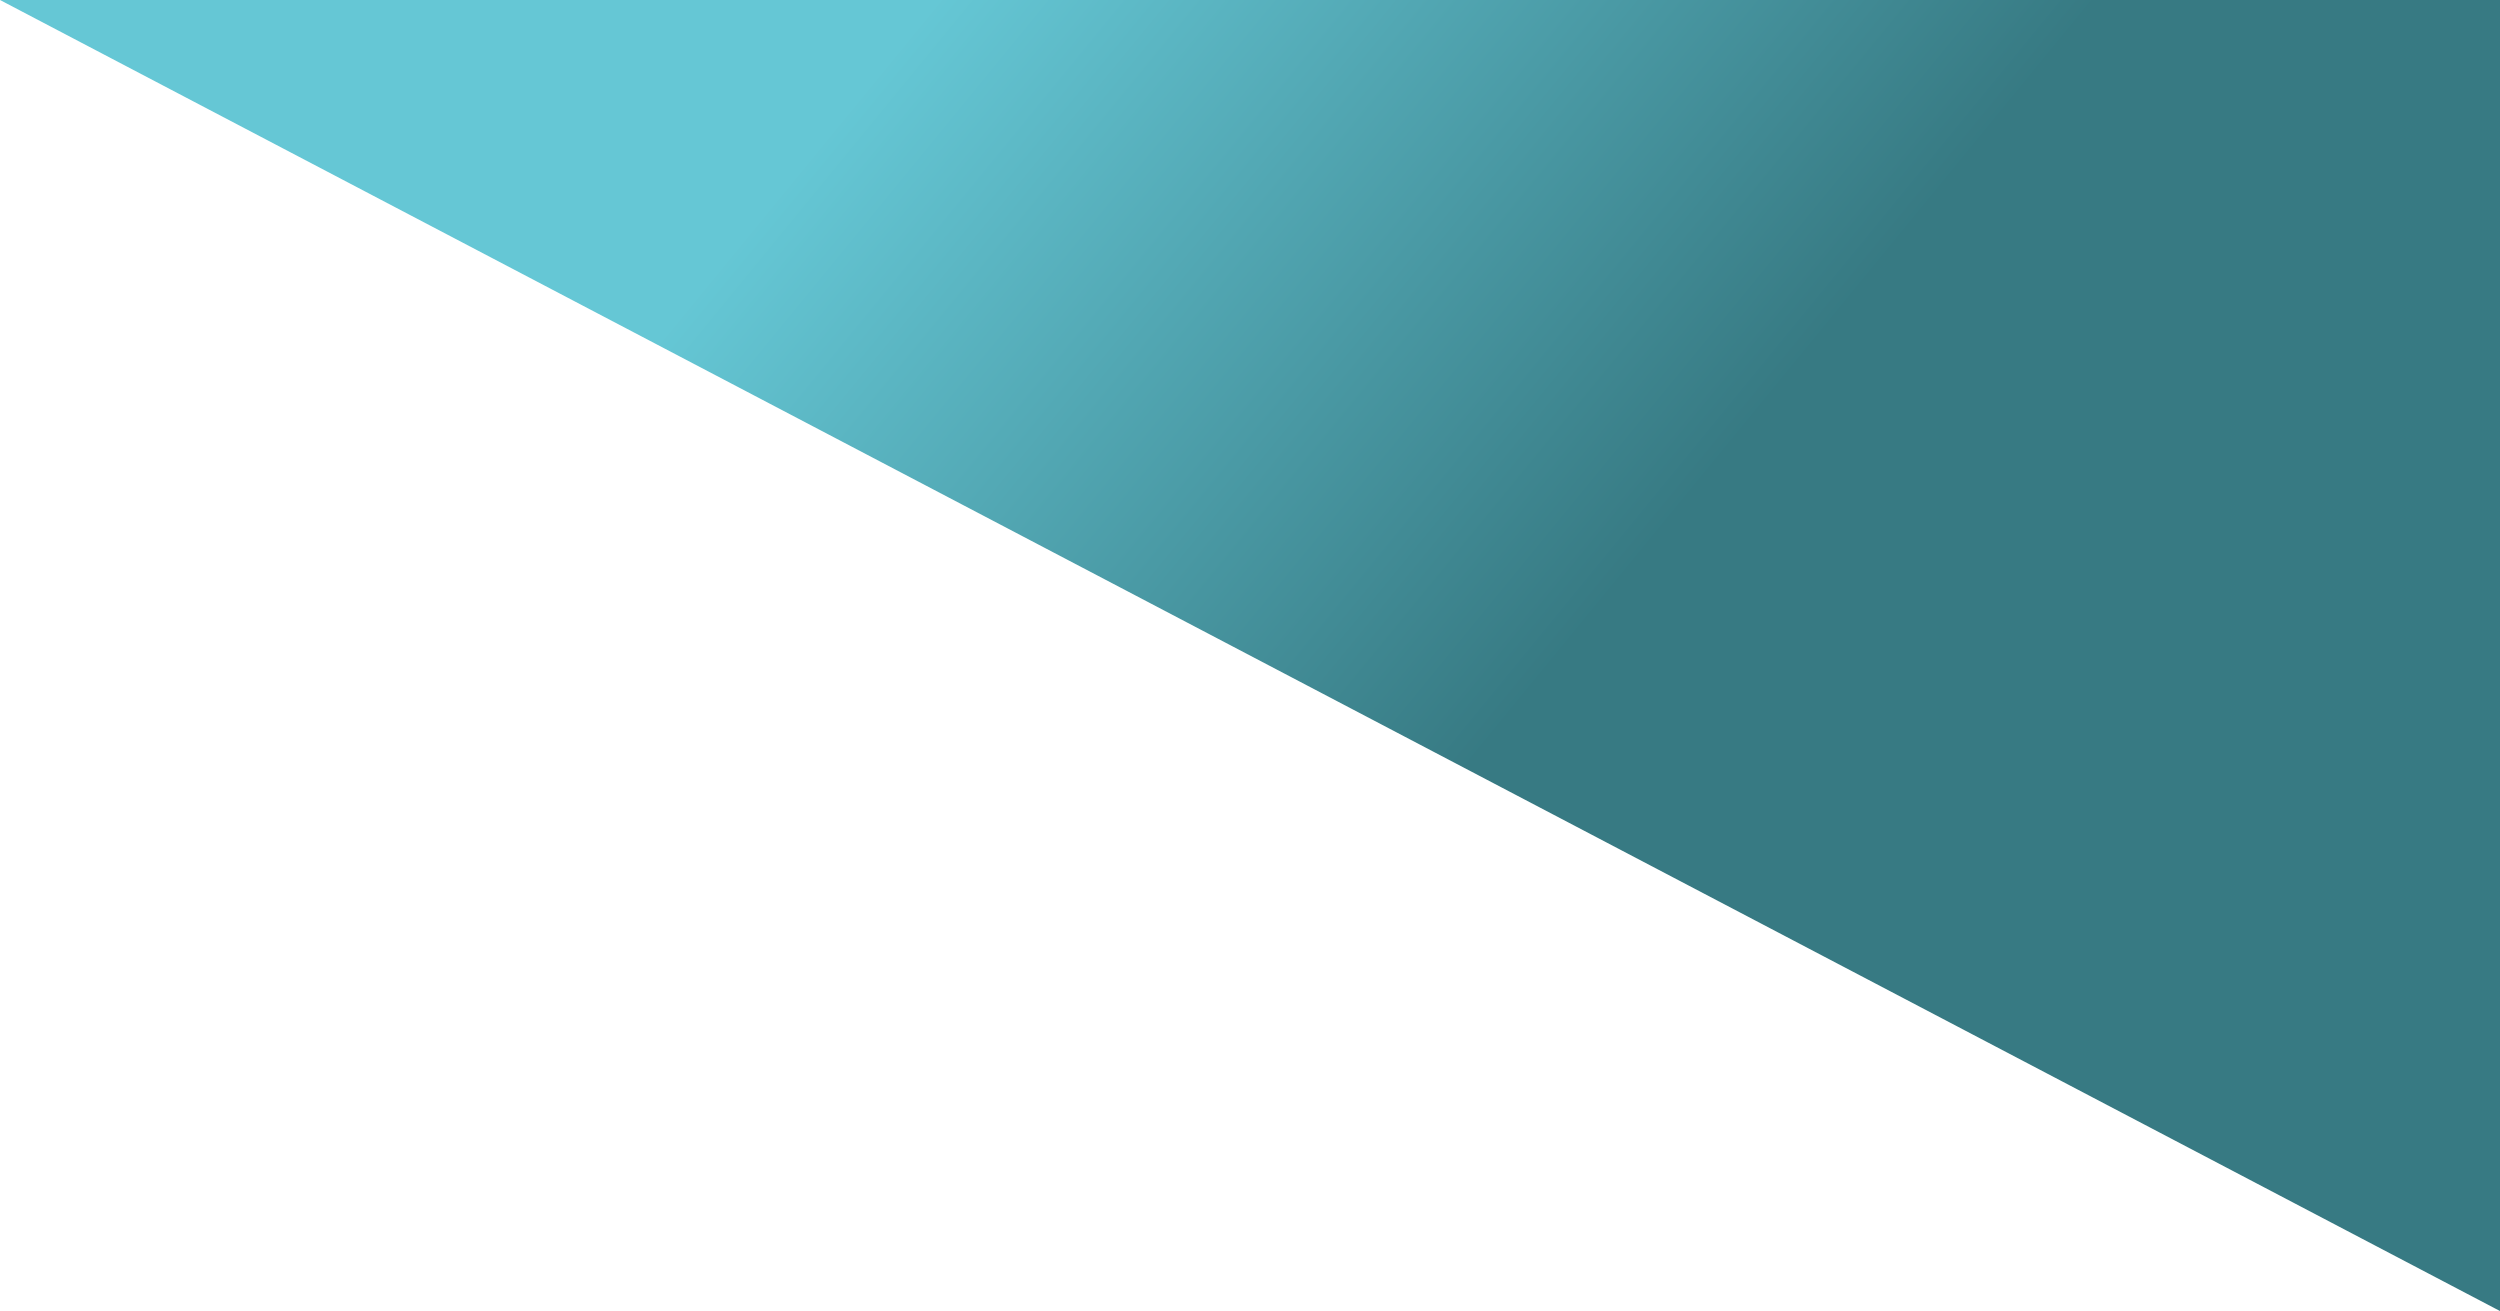 <svg width="471" height="247" viewBox="0 0 471 247" fill="none" xmlns="http://www.w3.org/2000/svg">
<path d="M471 247L471 0L0 0L471 247Z" fill="url(#paint0_linear_63_25)"/>
<defs>
<linearGradient id="paint0_linear_63_25" x1="460.949" y1="233.991" x2="175.843" y2="0.389" gradientUnits="userSpaceOnUse">
<stop offset="0.54" stop-color="#377A83"/>
<stop offset="1" stop-color="#65C7D5"/>
</linearGradient>
</defs>
</svg>
